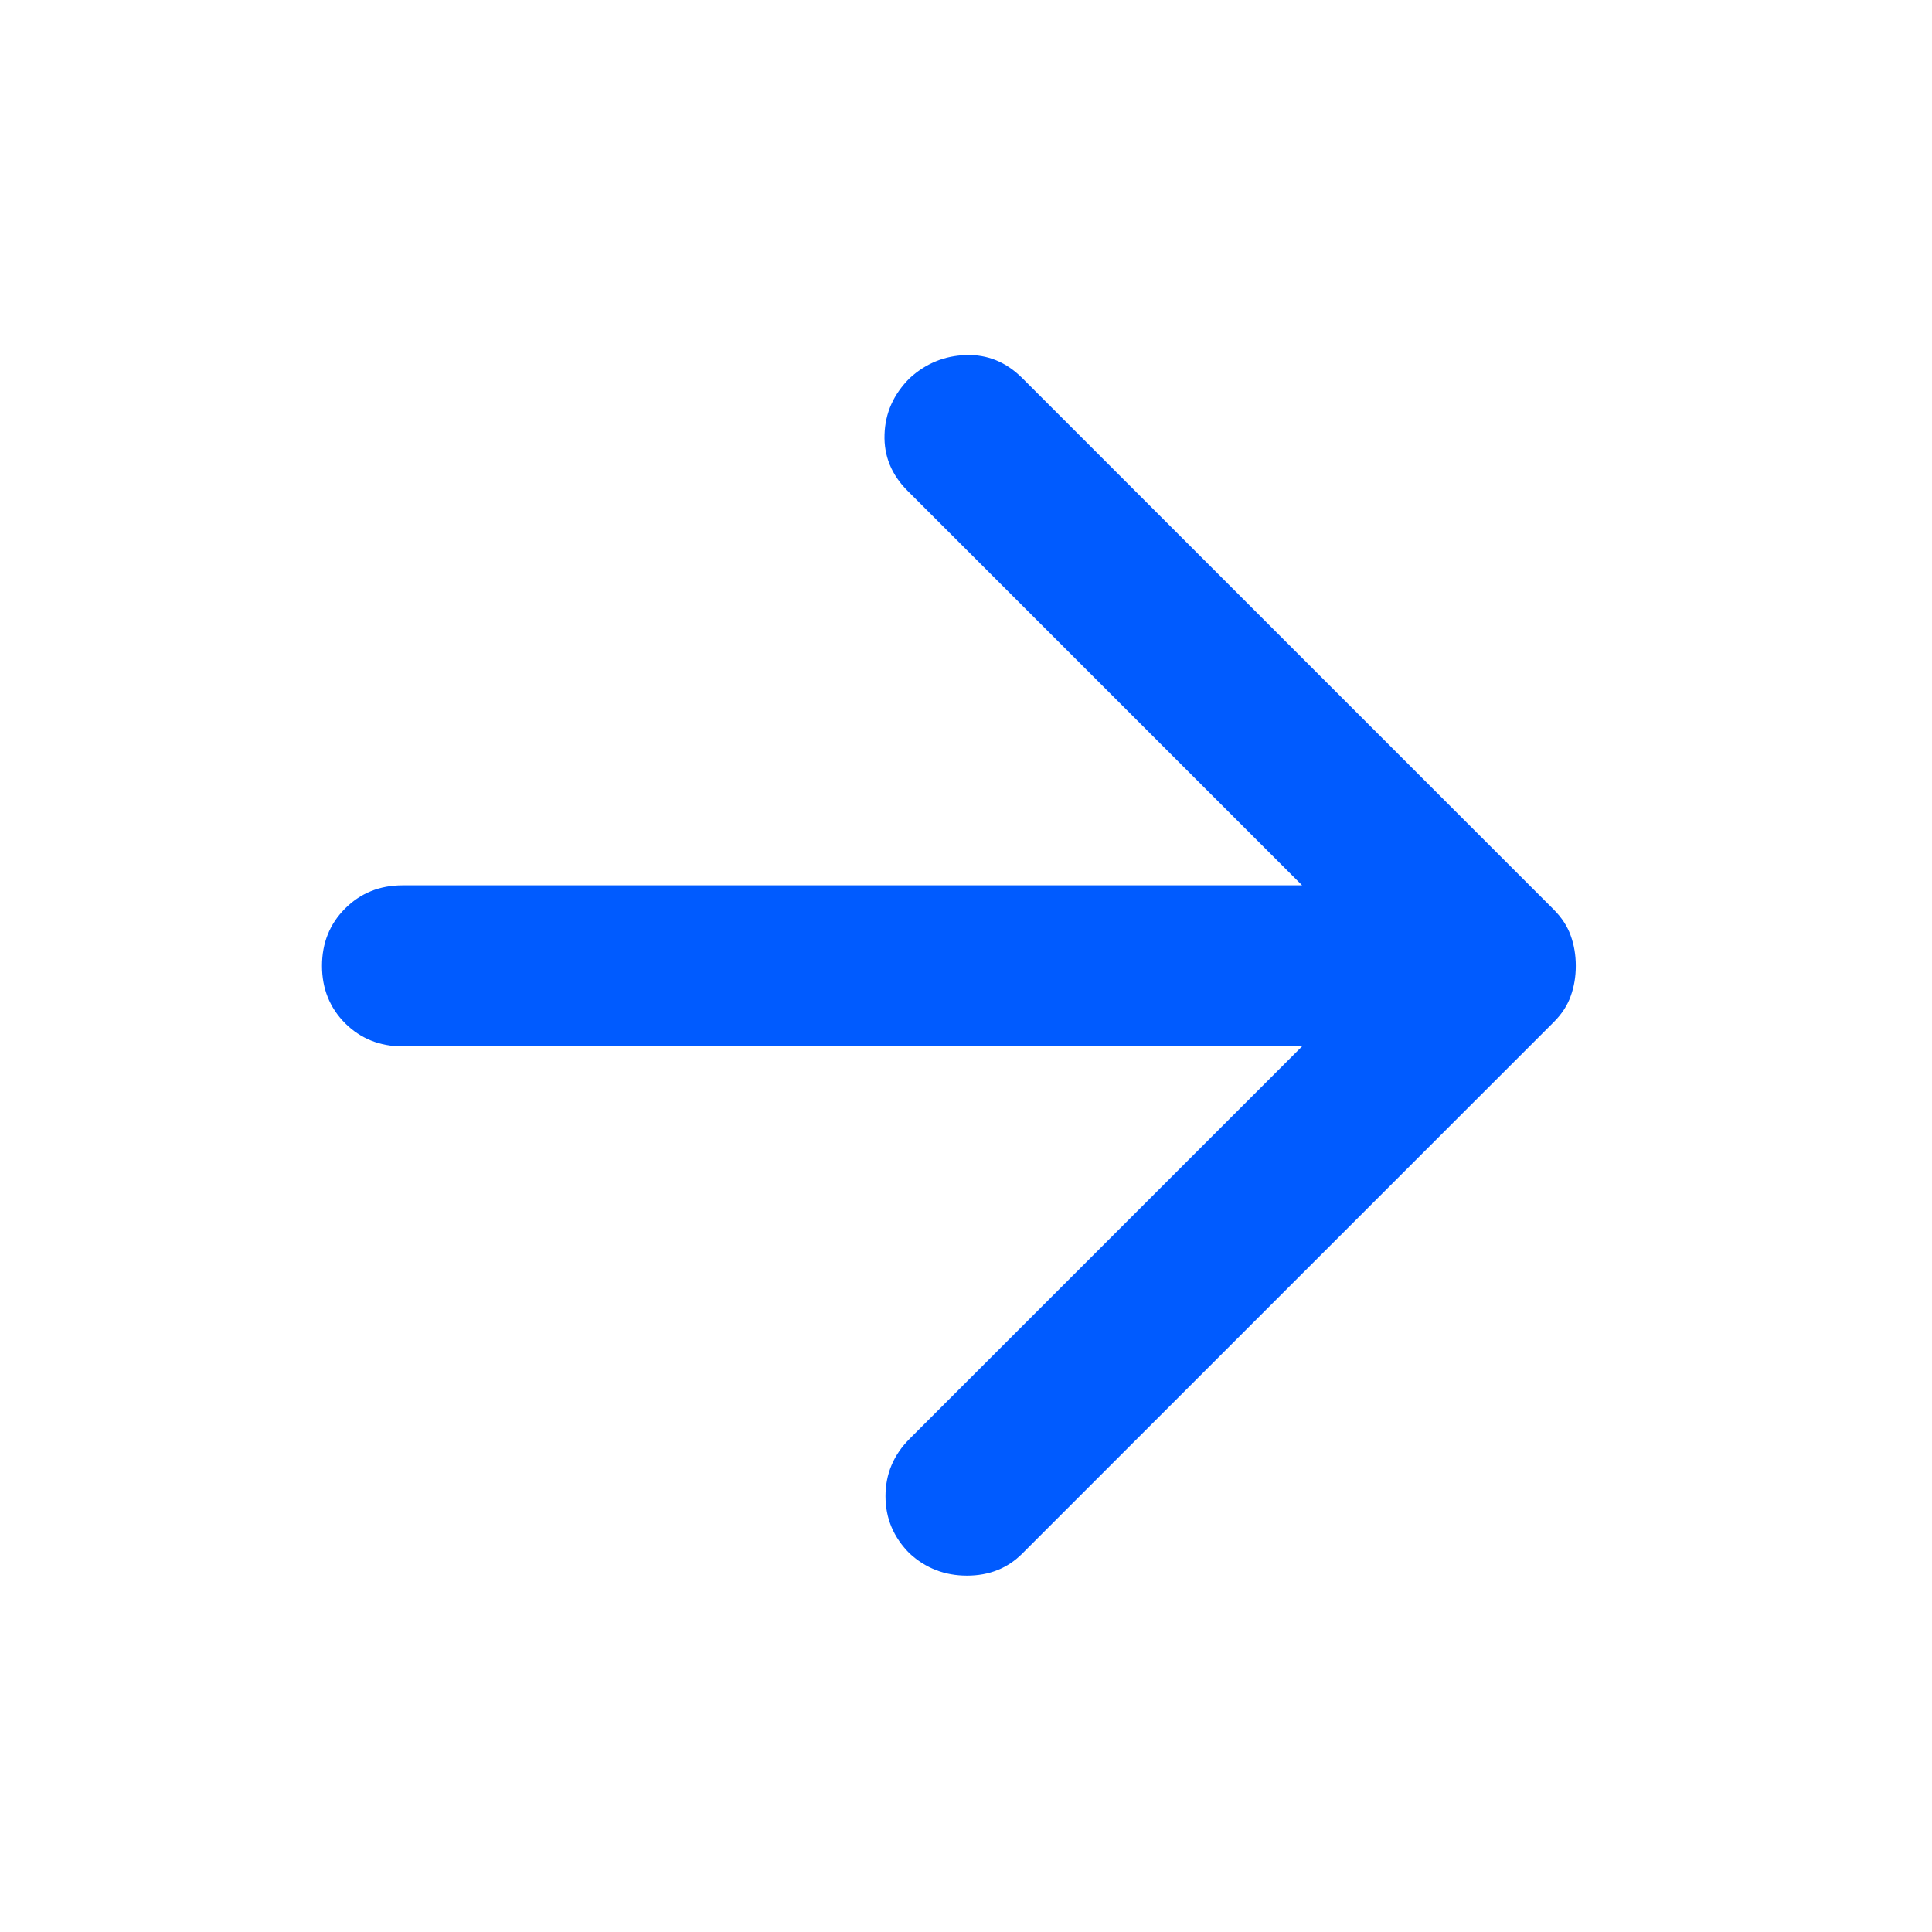 <svg width="24" height="24" viewBox="0 0 24 24" fill="none" xmlns="http://www.w3.org/2000/svg">
<path d="M16.175 12.998H5C4.717 12.998 4.479 12.902 4.287 12.711C4.096 12.519 4 12.281 4 11.998C4 11.715 4.096 11.477 4.287 11.286C4.479 11.094 4.717 10.998 5 10.998H16.175L11.275 6.098C11.075 5.898 10.979 5.665 10.988 5.398C10.996 5.131 11.1 4.898 11.3 4.698C11.5 4.515 11.733 4.419 12 4.411C12.267 4.402 12.5 4.498 12.7 4.698L19.3 11.298C19.4 11.398 19.471 11.507 19.512 11.623C19.554 11.74 19.575 11.865 19.575 11.998C19.575 12.132 19.554 12.257 19.512 12.373C19.471 12.49 19.4 12.598 19.3 12.698L12.7 19.298C12.517 19.482 12.287 19.573 12.012 19.573C11.738 19.573 11.5 19.482 11.3 19.298C11.1 19.098 11 18.861 11 18.586C11 18.311 11.1 18.073 11.3 17.873L16.175 12.998Z" fill="#005BFF"/>
</svg>
